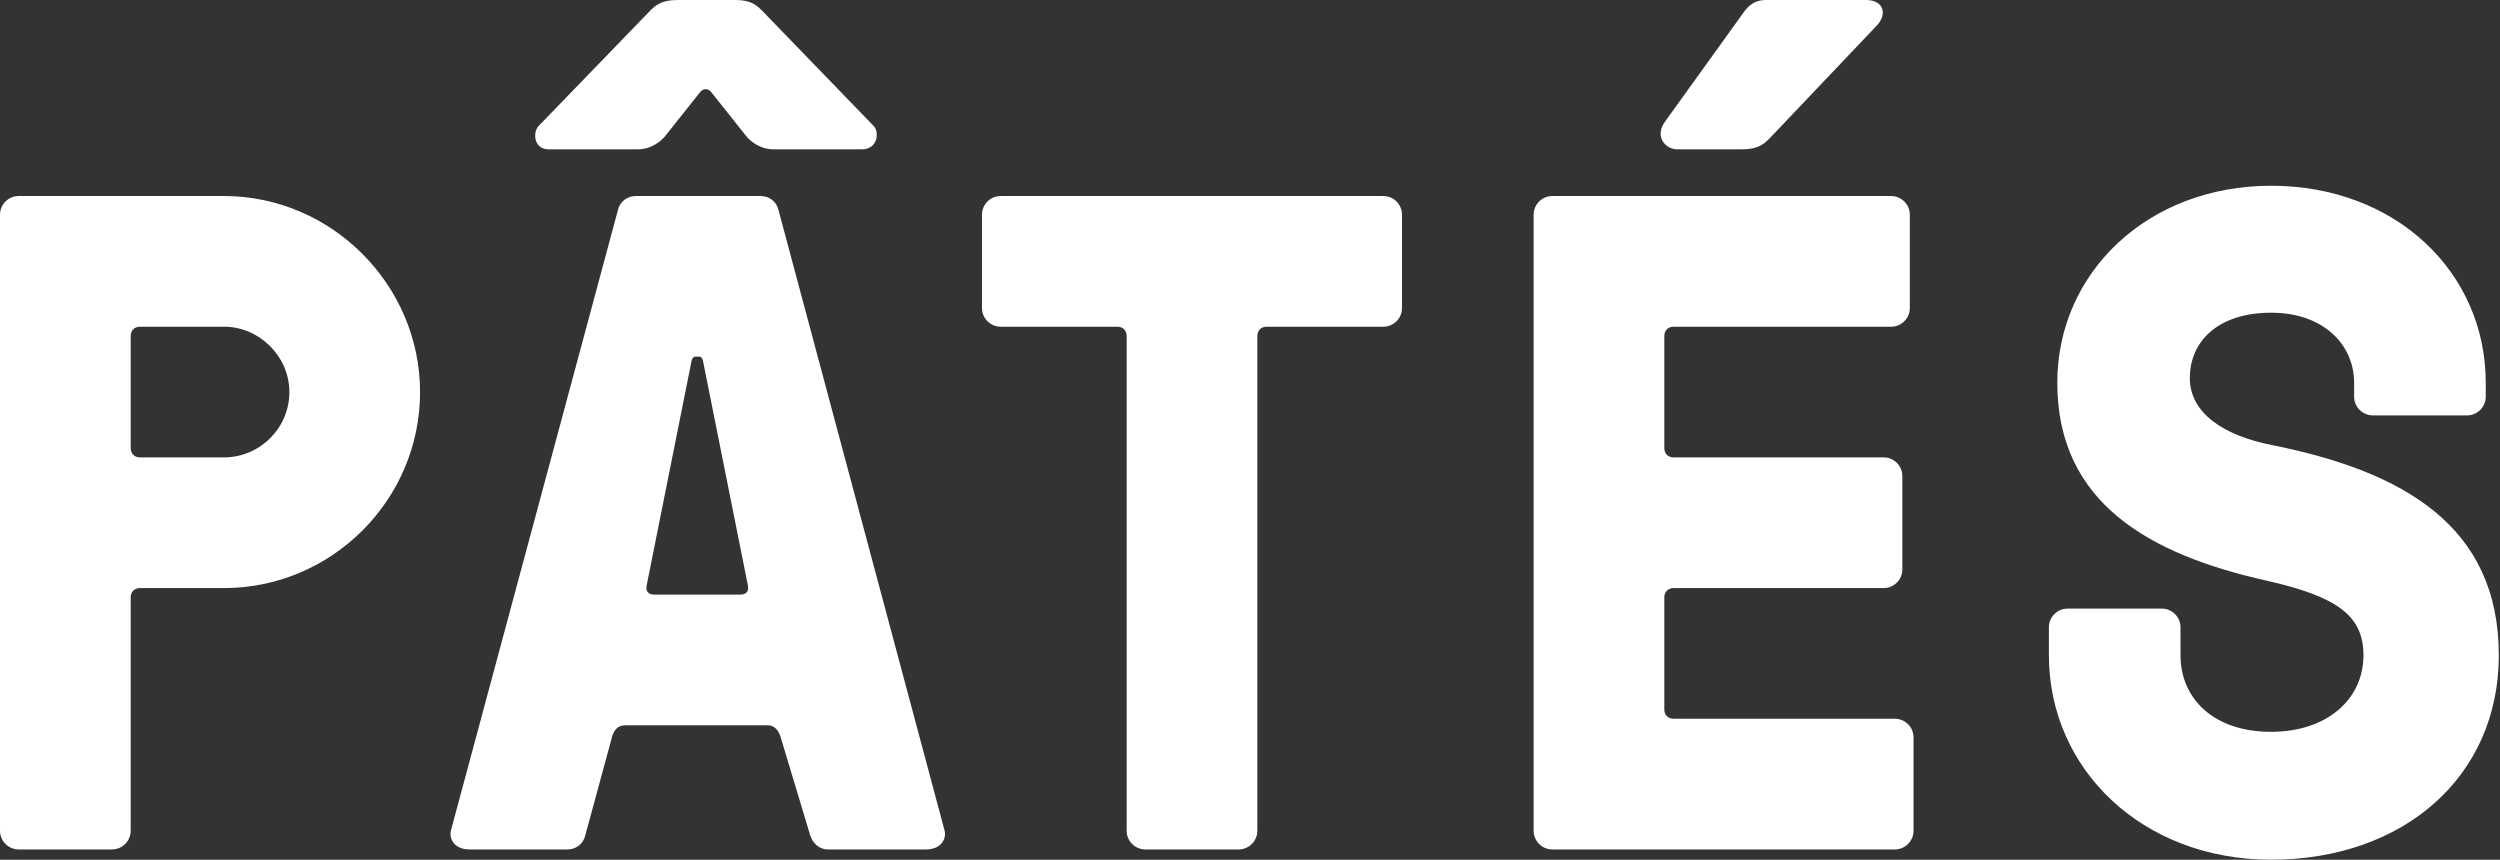 <svg xmlns="http://www.w3.org/2000/svg" width="1590" height="546.771"><rect width="100%" height="100%" fill="#333333" stroke="none"/><g fill="#FFF"><path d="M142.481 124.67c68.273 0 124.671 56.401 124.671 124.671 0 68.867-56.398 124.671-124.671 124.671h-53.43c-3.563 0-5.937 2.376-5.937 5.937v148.42c0 6.531-5.343 11.873-11.874 11.873H11.874C5.343 540.242 0 534.9 0 528.369V136.543c0-6.529 5.343-11.873 11.874-11.873h130.607zm-53.43 83.117c-3.563 0-5.937 2.372-5.937 5.936v71.24c0 3.56 2.374 5.937 5.937 5.937h53.43c22.56 0 41.558-18.406 41.558-41.559 0-22.559-18.998-41.554-41.558-41.554h-53.43zM496.9 470.188c-1.188-4.75-3.562-8.907-8.905-8.907h-90.238c-5.343 0-7.718 3.564-8.906 8.907l-16.623 61.147c-1.188 5.343-5.937 8.906-11.28 8.906h-62.335c-9.499 0-13.061-6.53-11.874-11.873l106.268-394.792c1.188-5.343 5.936-8.907 11.279-8.907h79.552c5.344 0 10.092 3.563 11.28 8.907l105.673 394.792c1.187 5.343-2.375 11.873-11.874 11.873h-62.334c-5.343 0-9.5-3.563-11.281-8.906L496.9 470.188zm-73.021-384.7c-2.968 4.157-9.499 9.5-18.404 9.5h-56.398c-10.094 0-10.094-11.28-6.531-14.843l70.646-73.02C416.755 3.561 420.316 0 431.003 0h36.807c10.094 0 13.655 3.561 17.217 7.125l70.646 73.02c3.563 3.563 2.968 14.843-7.717 14.843h-55.805c-8.904 0-15.435-5.343-18.403-9.5l-20.78-26.121c-2.374-3.561-5.936-3.561-8.311 0l-20.778 26.121zm51.649 286.151l-28.496-142.484c-.595-1.78-1.188-2.373-2.968-2.373h-1.187c-1.783 0-2.375.593-2.969 2.373l-28.497 142.484c-1.187 4.749 1.188 6.529 4.75 6.529h54.617c3.562 0 5.938-1.78 4.75-6.529zM799.666 213.723v314.646c0 6.531-5.344 11.873-11.875 11.873h-59.367c-6.53 0-11.874-5.342-11.874-11.873V213.723c0-3.564-2.374-5.936-5.937-5.936h-74.208c-6.531 0-11.874-5.343-11.874-11.876v-59.368c0-6.529 5.343-11.873 11.874-11.873h243.404c6.531 0 11.874 5.343 11.874 11.873v59.368c0 6.533-5.343 11.876-11.874 11.876h-74.208c-3.561 0-5.935 2.372-5.935 5.936zM1058.504 451.189c0 3.563 2.375 5.936 5.936 5.936h140.701c6.528 0 11.873 5.343 11.873 11.876v59.368c0 6.531-5.345 11.873-11.873 11.873H987.263c-6.53 0-11.874-5.342-11.874-11.873V136.543c0-6.529 5.344-11.873 11.874-11.873h215.503c6.529 0 11.873 5.343 11.873 11.873v59.368c0 6.533-5.344 11.876-11.873 11.876H1064.44c-3.561 0-5.936 2.372-5.936 5.936v71.24c0 3.56 2.375 5.937 5.936 5.937h133.575c6.532 0 11.875 5.343 11.875 11.872v59.368c0 6.528-5.343 11.872-11.875 11.872H1064.44c-3.561 0-5.936 2.376-5.936 5.937v71.24zM1186.735 0c11.279 0 13.655 8.904 7.125 16.03l-68.271 71.833c-3.563 3.562-7.125 7.125-17.812 7.125h-40.963c-7.719 0-14.843-8.312-7.719-17.811l48.682-67.679c2.969-4.155 6.53-9.498 15.437-9.498h63.521zM1441.419 369.262c-74.209-16.622-132.981-49.274-132.981-125.857 0-70.054 57.585-125.265 135.949-125.265 79.552 0 136.545 55.211 136.545 125.265v8.907c0 6.529-5.343 11.872-11.873 11.872h-59.962c-6.531 0-11.873-5.343-11.873-11.872v-8.907c0-23.746-18.997-44.524-52.837-44.524-33.247 0-51.649 17.809-51.649 41.558 0 22.559 21.967 36.805 52.837 42.741 82.52 16.623 143.668 51.058 143.668 133.578 0 77.176-60.555 130.014-144.855 130.014-81.928 0-141.293-57.586-141.293-130.014v-17.81c0-6.528 5.344-11.872 11.872-11.872h59.962c6.529 0 11.871 5.344 11.871 11.872v17.81c0 27.309 20.779 48.681 57.588 48.681 35.621 0 58.772-20.779 58.772-48.681-.001-25.53-17.217-37.403-61.741-47.496z"/></g></svg>
